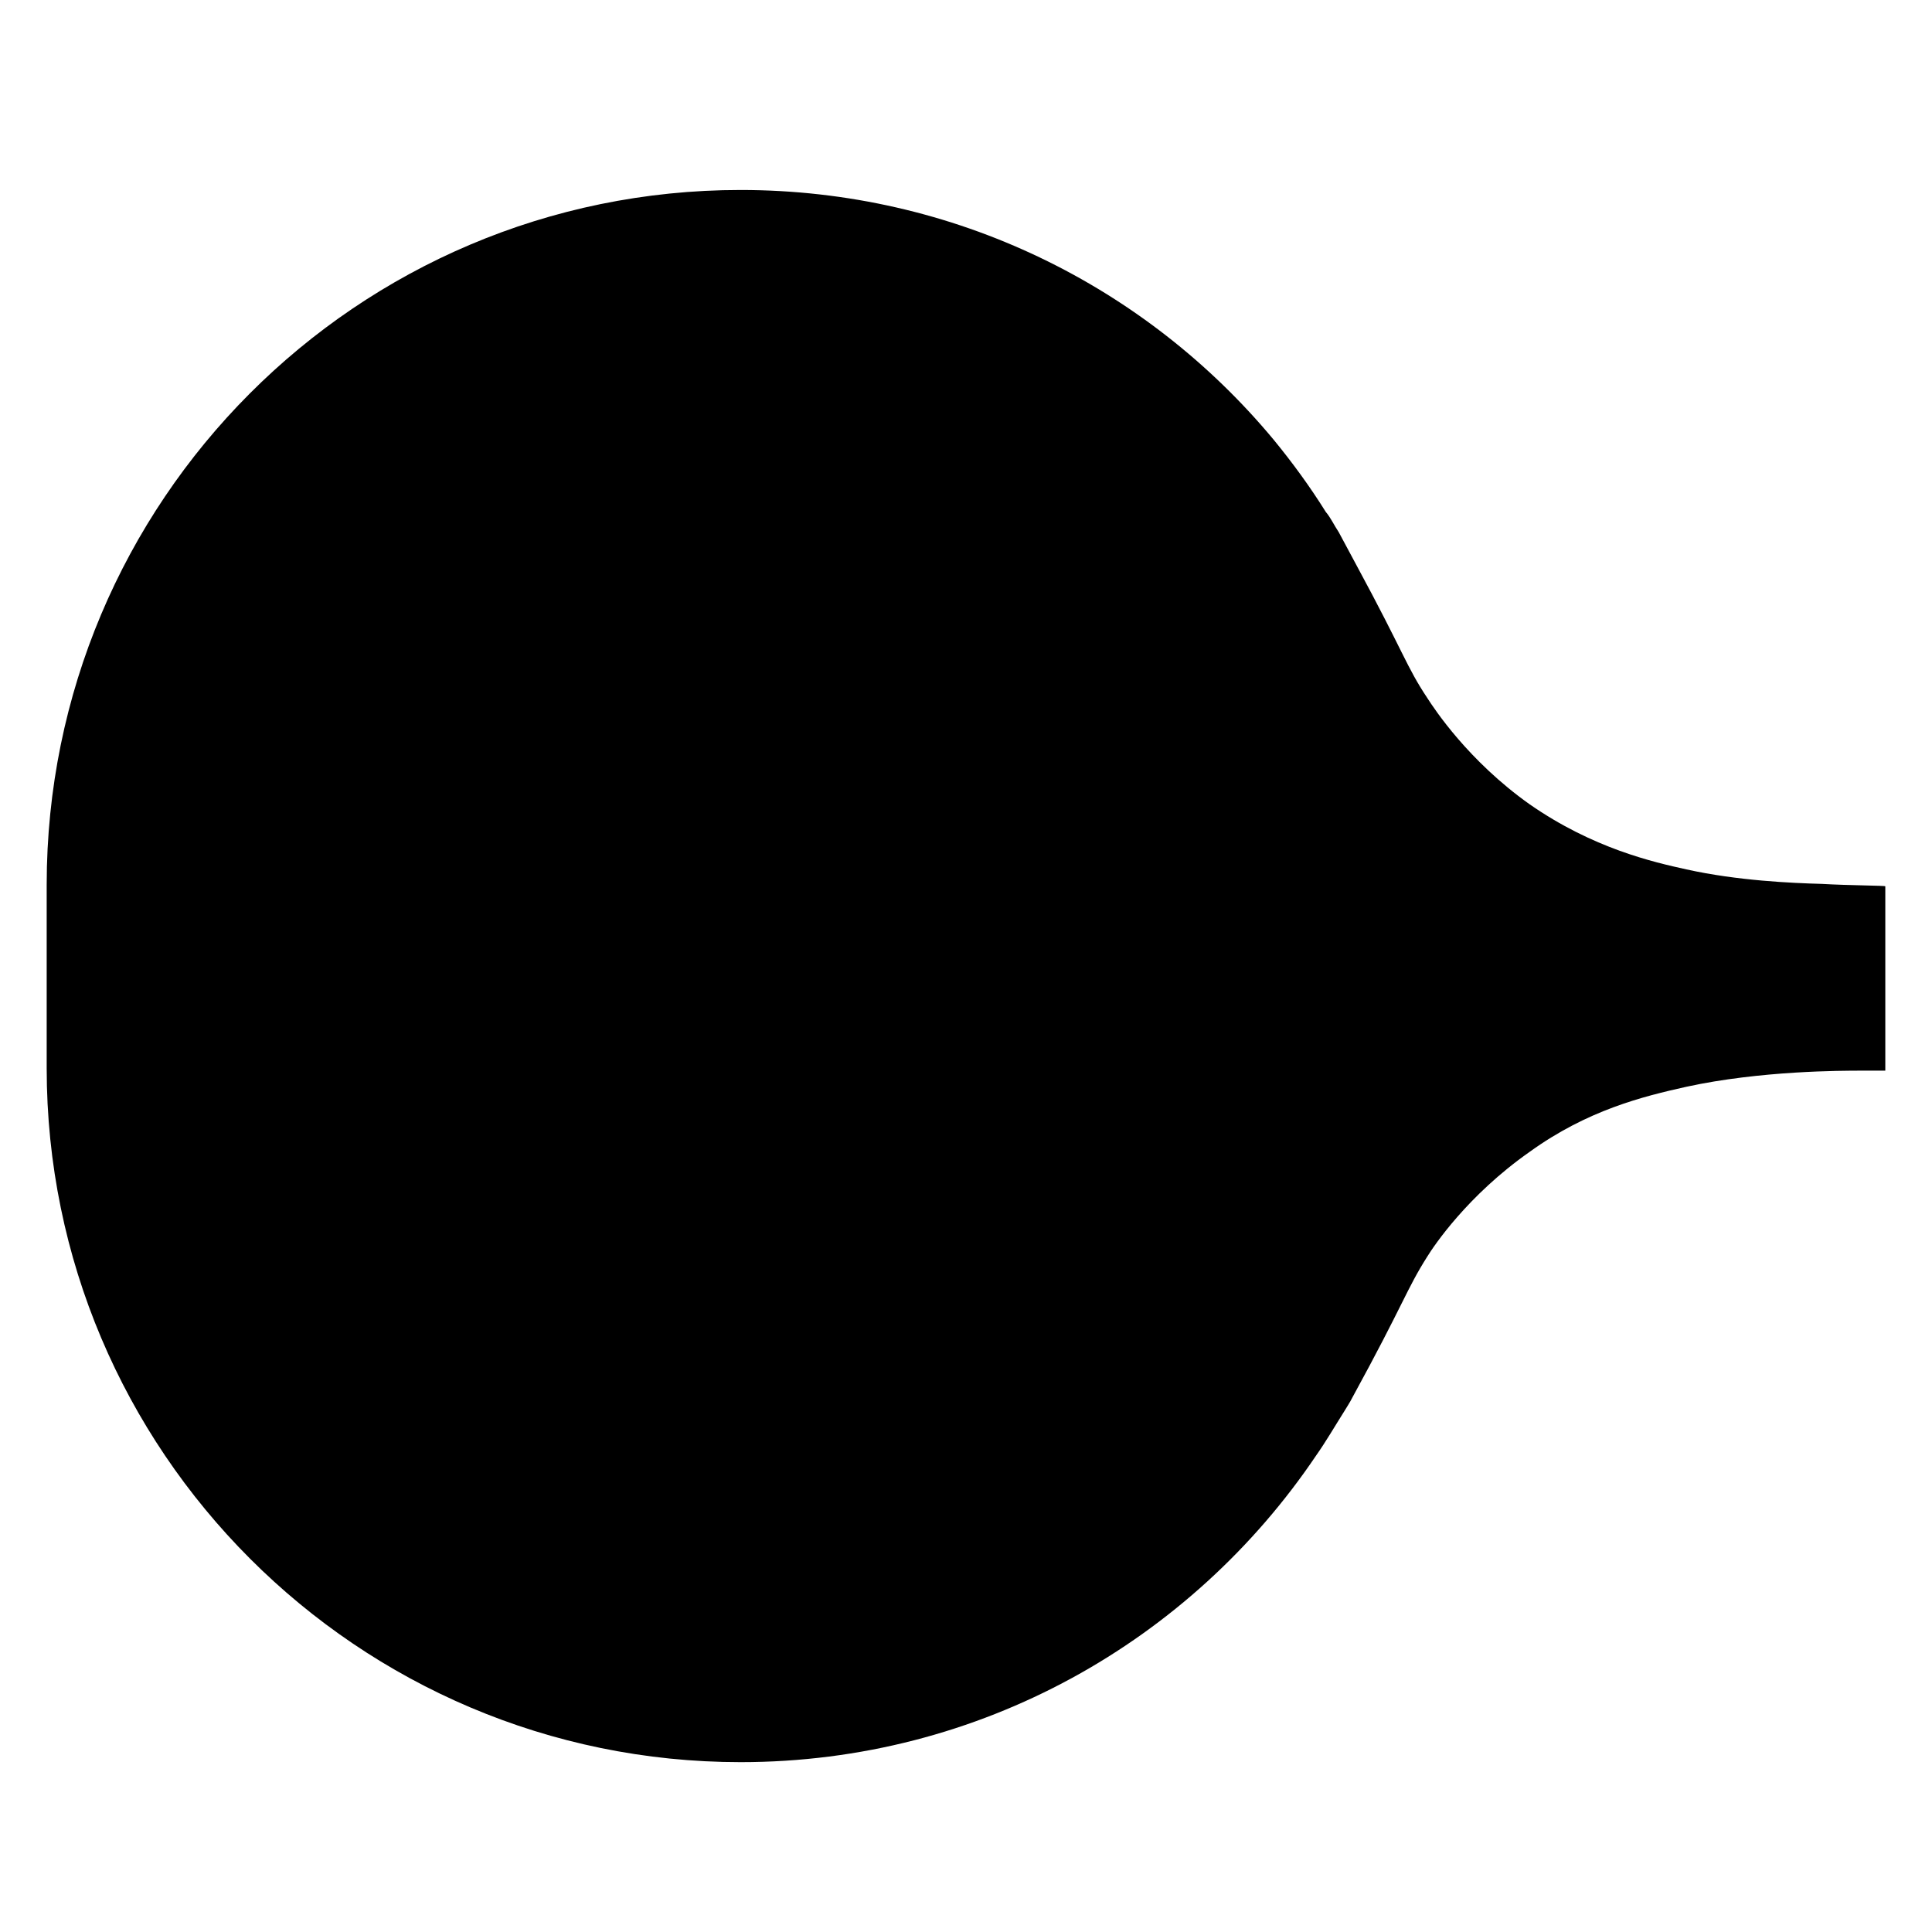 <?xml version="1.0" encoding="utf-8"?>
<!-- Generator: Adobe Illustrator 24.1.0, SVG Export Plug-In . SVG Version: 6.00 Build 0)  -->
<svg version="1.1" id="Layer_1" xmlns="http://www.w3.org/2000/svg" xmlns:xlink="http://www.w3.org/1999/xlink" x="0px" y="0px"
	 viewBox="0 0 24 24" style="enable-background:new 0 0 24 24;" xml:space="preserve">
<path d="M23.42,13.3c0,0-0.26,0-0.3,0c-0.24,0-1.25,0-2.17,0.2c-0.54,0.12-1.23,0.29-1.95,0.81
	c-0.77,0.54-1.19,1.17-1.27,1.3c-0.26,0.41-0.29,0.58-0.93,1.75c-0.03,0.06-0.07,0.12-0.1,0.17c-0.12,0.19-0.23,0.38-0.35,0.55
	c-1.55,2.3-4.17,3.81-7.15,3.81c-4.76,0-8.62-3.87-8.62-8.62l0-2.28c0-4.76,3.85-8.63,8.62-8.63c2.66,0,5.04,1.2,6.62,3.1
	c0.23,0.28,0.45,0.58,0.65,0.9c0.06,0.07,0.1,0.16,0.16,0.25c0.07,0.13,0.14,0.26,0.22,0.41c0.59,1.09,0.62,1.26,0.88,1.65
	c0.09,0.14,0.51,0.78,1.27,1.32c0.79,0.55,1.54,0.72,1.95,0.81c0.63,0.14,1.31,0.17,1.68,0.18c0.34,0.02,0.79,0.02,0.79,0.03V13.3z"
	/>
</svg>

